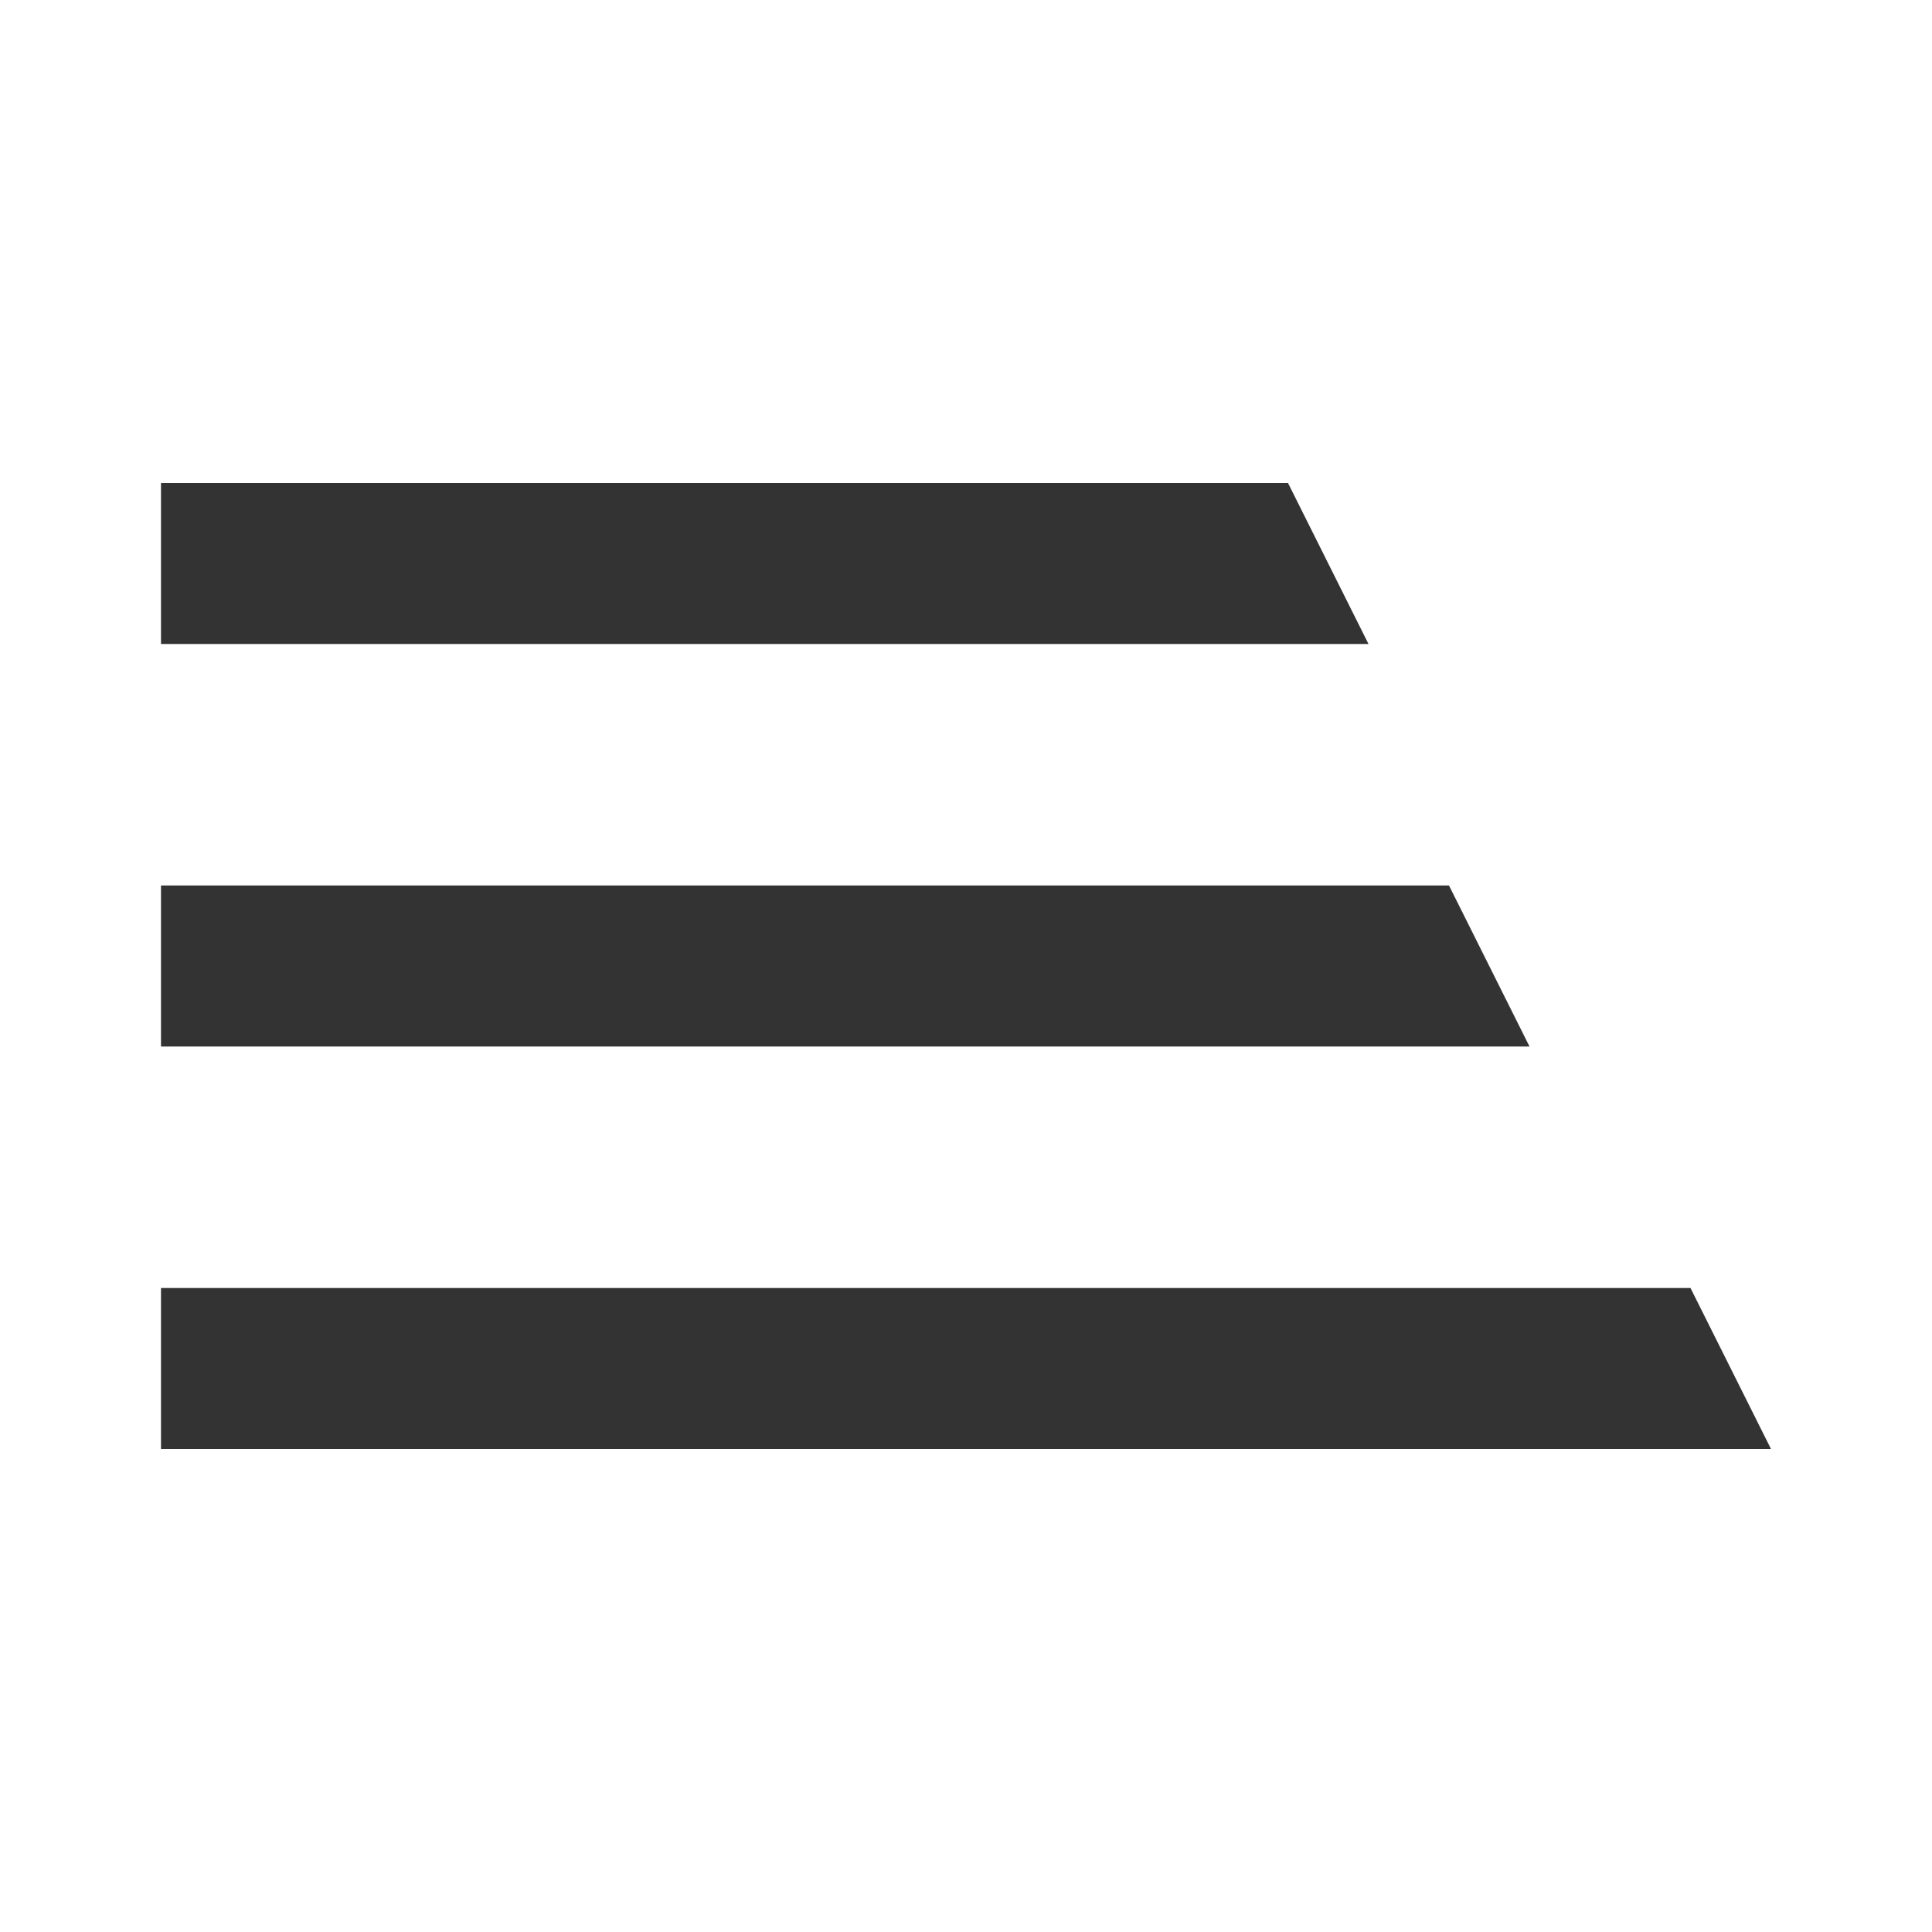 <svg width="24" height="24" viewBox="0 0 24 24" fill="none" xmlns="http://www.w3.org/2000/svg">
<path fill-rule="evenodd" clip-rule="evenodd" d="M2 6H16L17 8H2V6ZM2 11H18L19 13H2V11ZM21 16H2V18H22L21 16Z" fill="#333333"/>
</svg>
